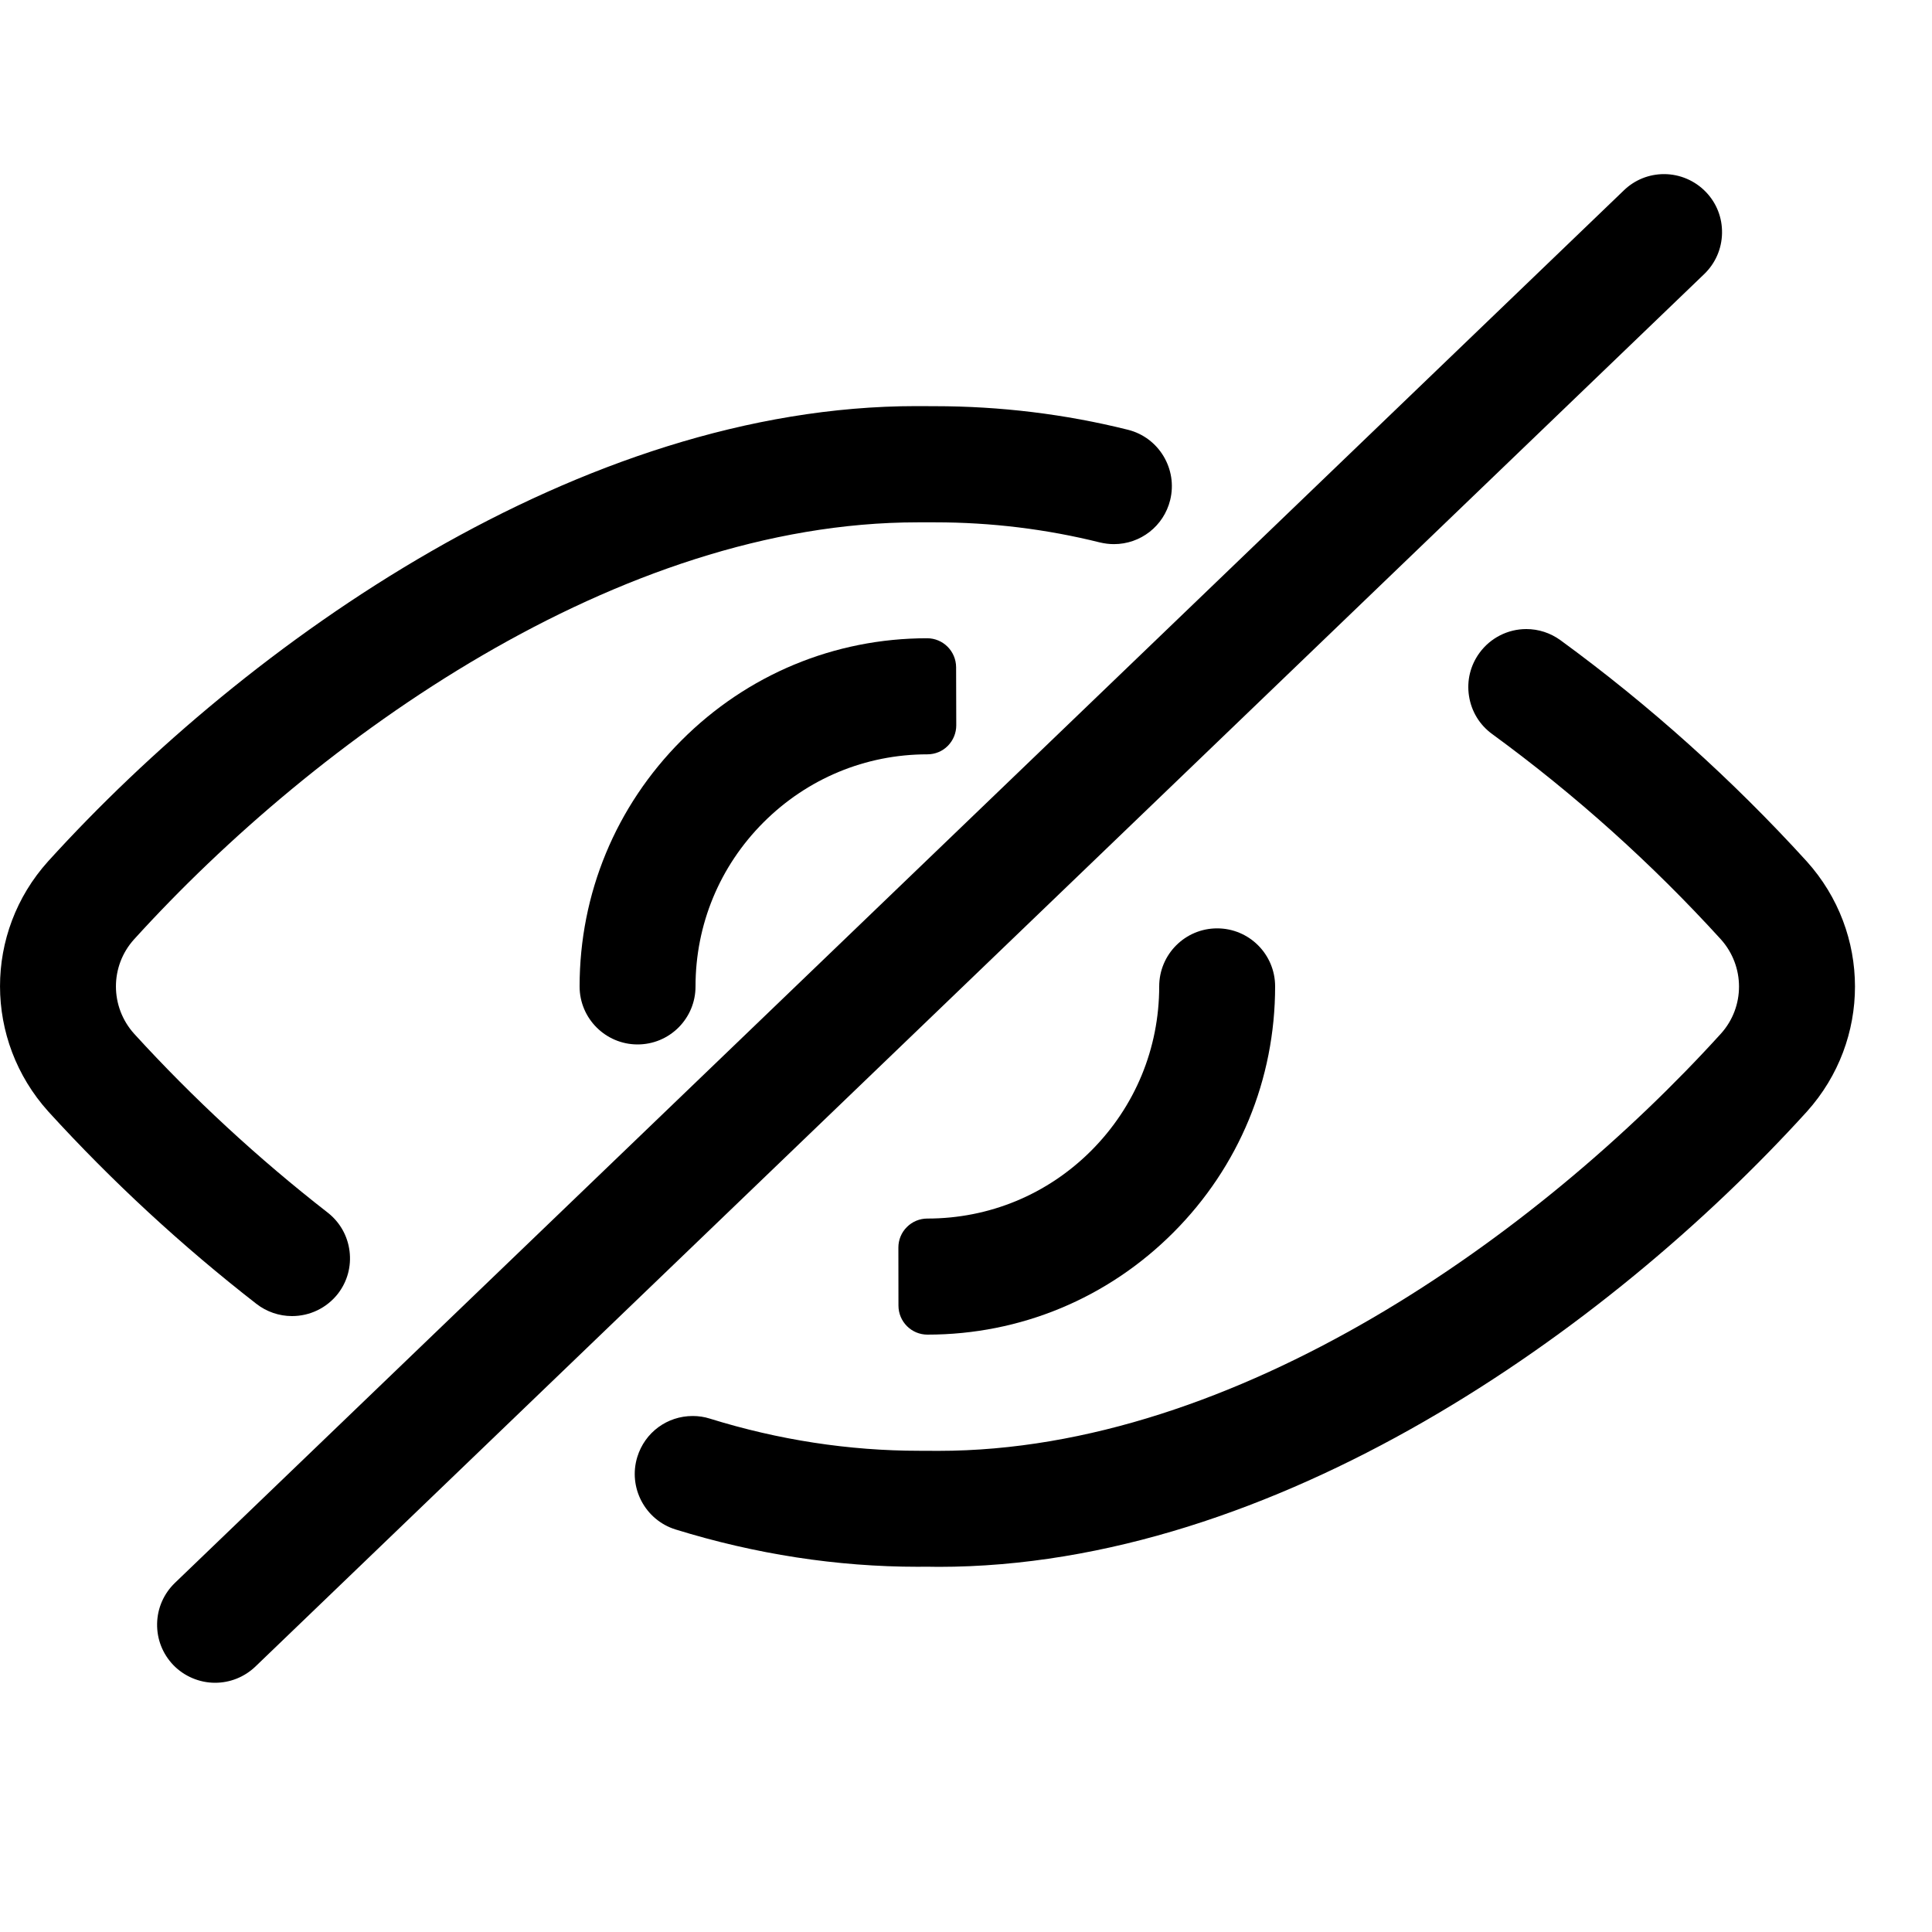 <svg width="25" height="25" viewBox="0 0 25 25" fill="none" xmlns="http://www.w3.org/2000/svg">
<path d="M2.783 21.775C2.58 21.775 2.383 21.691 2.242 21.545C2.103 21.399 2.029 21.21 2.033 21.009C2.037 20.809 2.119 20.622 2.264 20.482L21.014 2.462C21.154 2.327 21.339 2.253 21.533 2.253C21.736 2.253 21.933 2.337 22.074 2.484C22.213 2.628 22.287 2.818 22.283 3.019C22.279 3.22 22.197 3.407 22.053 3.546L3.303 21.567C3.162 21.701 2.977 21.775 2.783 21.775Z" fill="black"/>
<path d="M11.988 20.273L11.878 20.274C10.83 20.274 9.775 20.111 8.741 19.791C8.346 19.668 8.125 19.246 8.247 18.852C8.345 18.535 8.633 18.323 8.964 18.323C9.039 18.323 9.114 18.334 9.186 18.357C10.074 18.633 10.986 18.773 11.895 18.773L12.144 18.774C15.997 18.774 19.9 15.985 22.269 13.375C22.581 13.029 22.581 12.503 22.267 12.154C21.376 11.175 20.38 10.281 19.308 9.498C19.146 9.38 19.04 9.206 19.009 9.007C18.978 8.809 19.026 8.611 19.144 8.449C19.285 8.255 19.511 8.14 19.75 8.14C19.909 8.14 20.062 8.19 20.192 8.284C21.345 9.126 22.417 10.089 23.379 11.146C24.211 12.07 24.211 13.46 23.382 14.383C20.796 17.232 16.487 20.275 12.145 20.275L11.988 20.273Z" fill="black"/>
<path d="M3.778 17.03C3.612 17.03 3.449 16.974 3.318 16.872C2.355 16.123 1.449 15.287 0.625 14.383C-0.207 13.458 -0.208 12.068 0.622 11.146C3.208 8.297 7.518 5.255 11.858 5.255L12.095 5.256C12.941 5.256 13.782 5.358 14.595 5.561C14.996 5.661 15.241 6.069 15.142 6.471C15.059 6.807 14.759 7.041 14.414 7.041C14.353 7.041 14.292 7.033 14.232 7.019C13.538 6.846 12.822 6.759 12.103 6.759H11.874C8.011 6.759 4.103 9.547 1.734 12.156C1.422 12.502 1.422 13.028 1.736 13.377C2.499 14.213 3.342 14.992 4.239 15.69C4.397 15.813 4.498 15.99 4.523 16.189C4.548 16.389 4.494 16.585 4.371 16.743C4.228 16.924 4.012 17.03 3.778 17.03Z" fill="black"/>
<path d="M8.25 13.515C7.837 13.515 7.5 13.179 7.5 12.765C7.5 11.563 7.968 10.433 8.818 9.581C9.668 8.729 10.797 8.259 11.997 8.259C12.204 8.259 12.371 8.427 12.372 8.634L12.374 9.385C12.374 9.485 12.335 9.58 12.265 9.651C12.195 9.722 12.1 9.761 12 9.761C11.199 9.761 10.446 10.075 9.879 10.642C9.312 11.21 9 11.964 9 12.765C9 12.965 8.922 13.153 8.781 13.295C8.639 13.437 8.45 13.515 8.25 13.515Z" fill="black"/>
<path d="M12.001 17.27C11.794 17.27 11.626 17.102 11.626 16.894L11.625 16.143C11.625 16.044 11.664 15.948 11.735 15.878C11.805 15.807 11.901 15.768 12 15.768C12.802 15.768 13.555 15.456 14.122 14.888C14.688 14.32 15 13.566 15 12.764C15 12.349 15.336 12.013 15.75 12.013C16.164 12.013 16.5 12.349 16.5 12.764C16.5 13.967 16.033 15.098 15.183 15.949C14.333 16.8 13.203 17.27 12.001 17.27Z" fill="black"/>
</svg>
